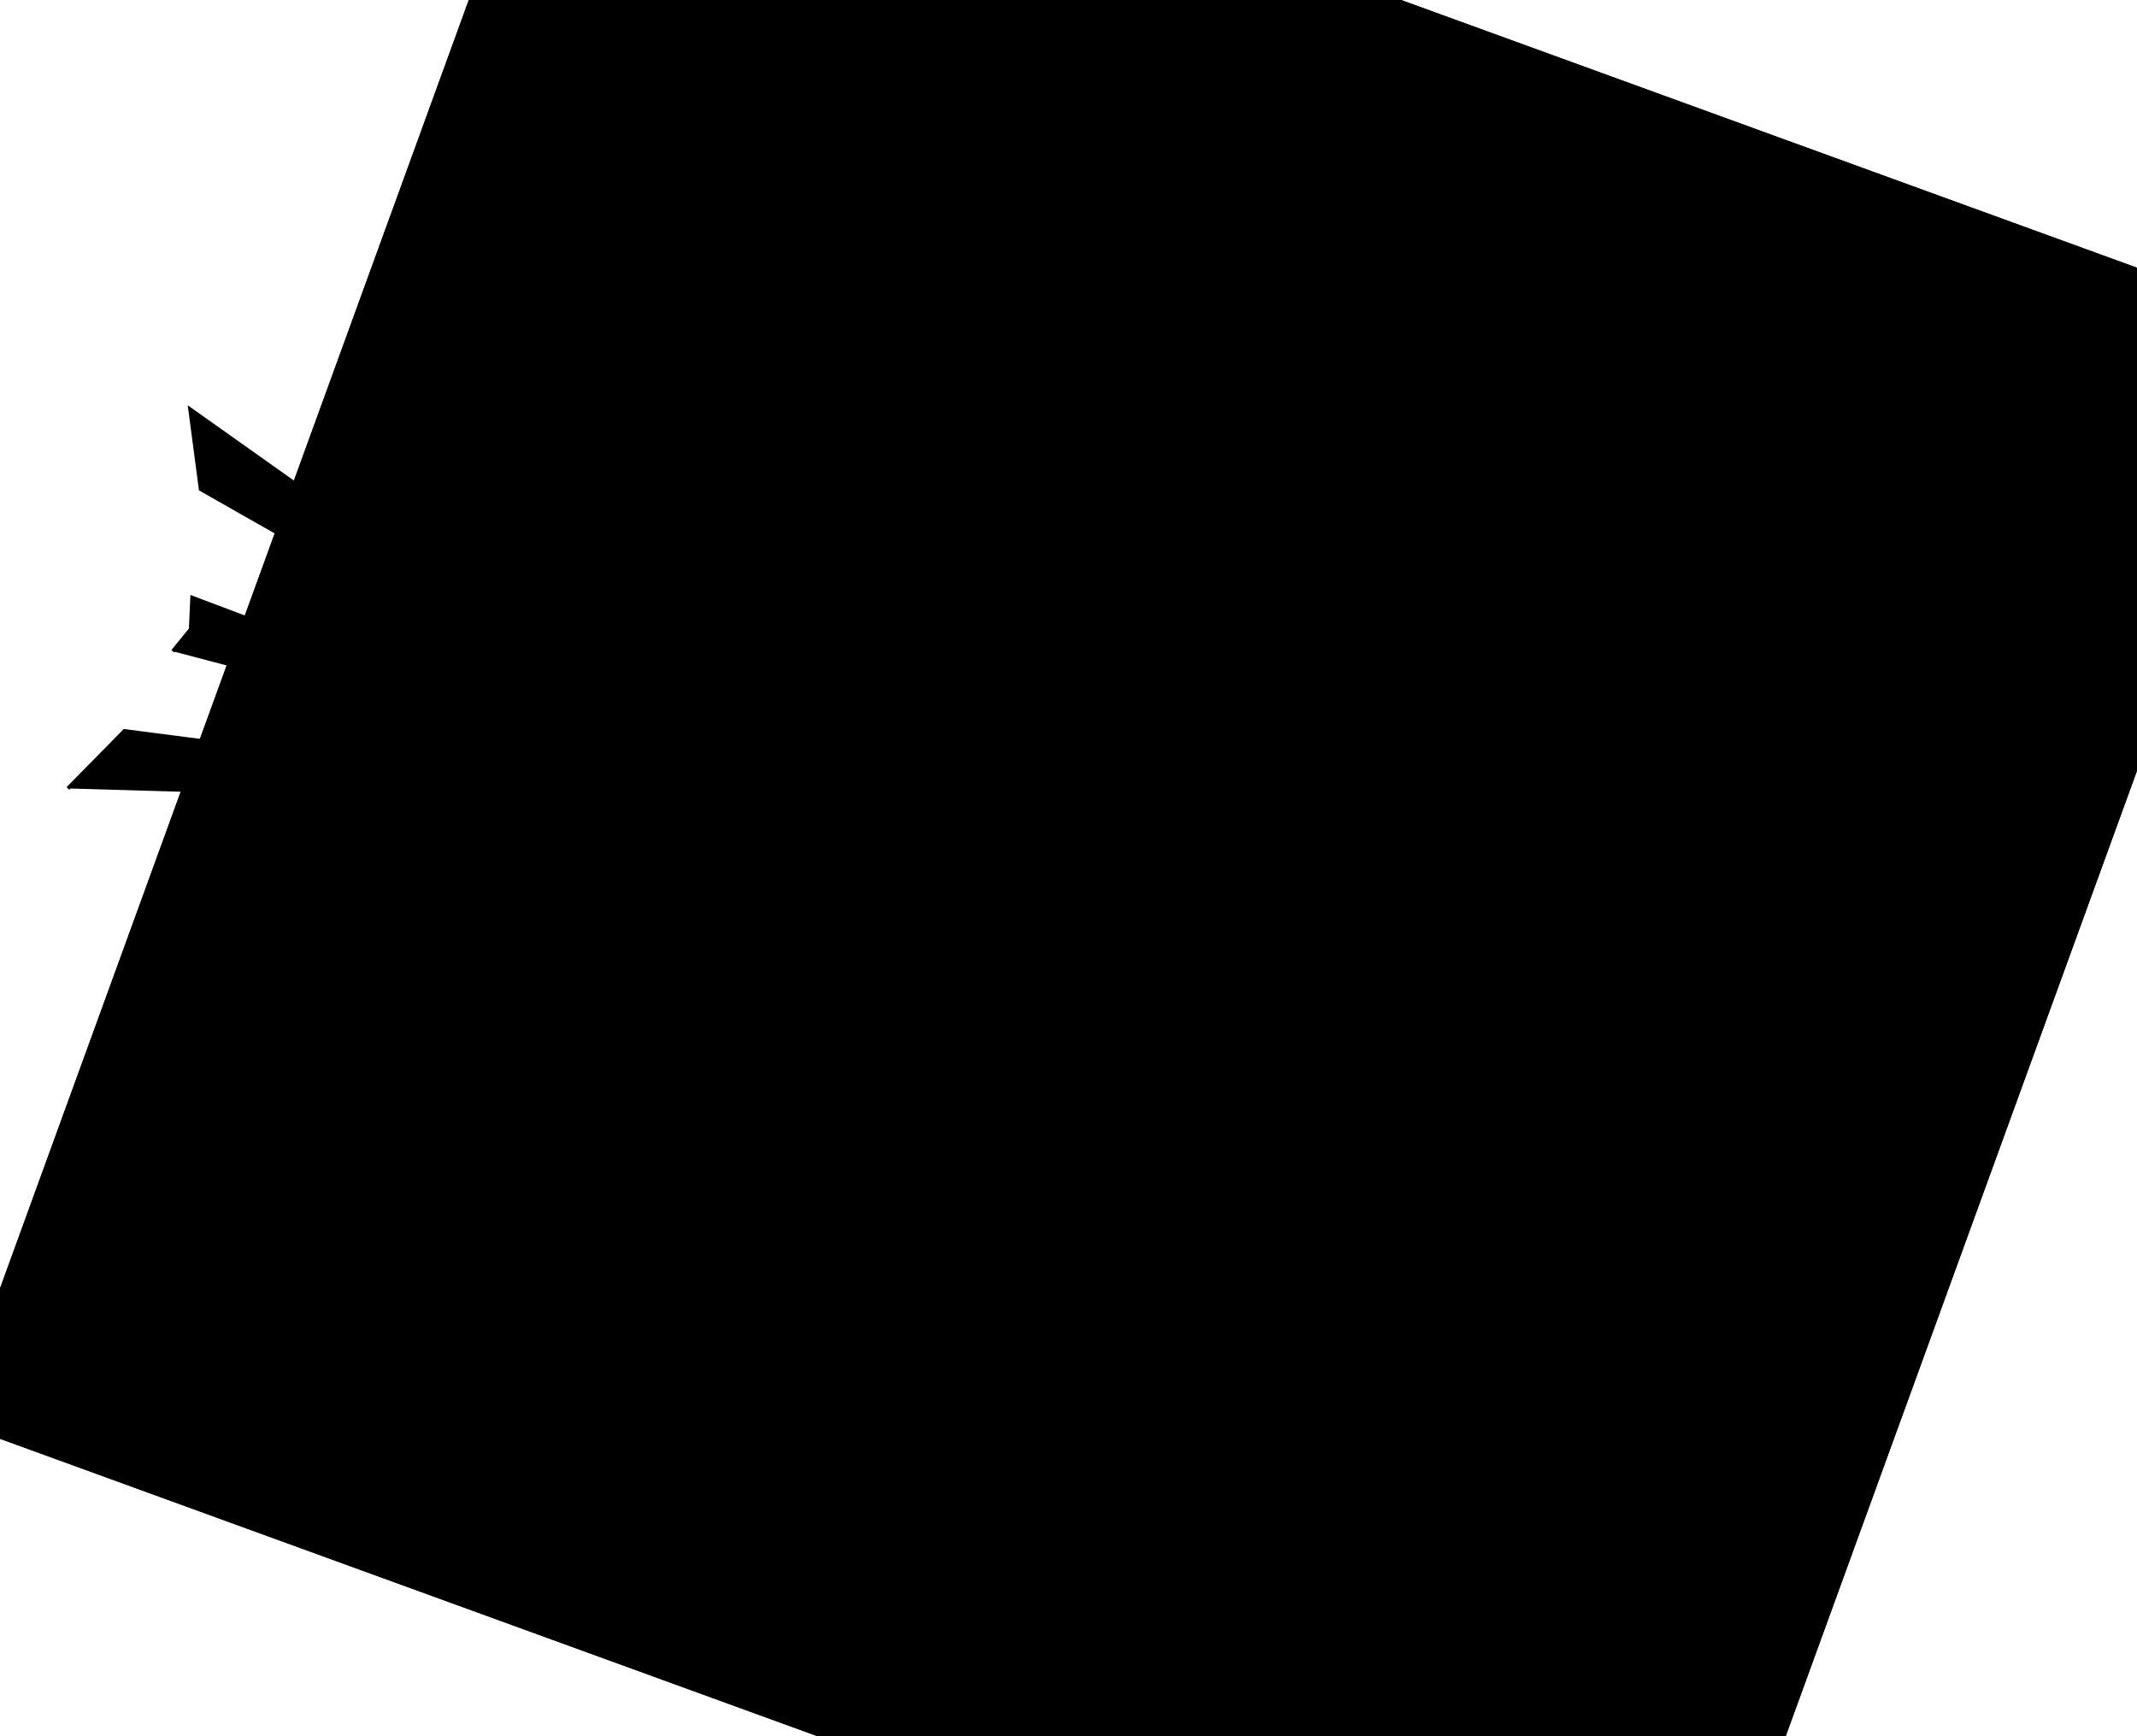<?xml version="1.0" encoding="utf-8"?>
<!-- Generator: Adobe Illustrator 16.0.0, SVG Export Plug-In . SVG Version: 6.00 Build 0)  -->
<!DOCTYPE svg PUBLIC "-//W3C//DTD SVG 1.1//EN" "http://www.w3.org/Graphics/SVG/1.1/DTD/svg11.dtd">
<svg version="1.1" xmlns="http://www.w3.org/2000/svg" xmlns:xlink="http://www.w3.org/1999/xlink" x="0px" y="0px" width="576px"
	 height="468px" viewBox="0 0 576 468" enable-background="new 0 0 576 468" xml:space="preserve">
<rect x="0" y="0" width="576" height="468" fill="#808080" stroke="none"/>
<g id="Layer_2">
	<rect x="-25.5" y="-22.5" fill="#FFFFFF" stroke="#000000" stroke-miterlimit="10" width="658" height="510"/>
</g>
<g id="Layer_1">
	<g>
		<g>
			<g id="Layer_1_1_">
				<g>
					<defs>
						
							<rect id="SVGID_1_" x="56.458" y="-11.235" transform="matrix(0.94 0.342 -0.342 0.94 98.817 -89.486)" width="493.438" height="493.438"/>
					</defs>
					<clipPath id="SVGID_2_">
						<use xlink:href="#SVGID_1_"  overflow="visible"/>
					</clipPath>
					<g clip-path="url(#SVGID_2_)">
						<g>
							<defs>
								
									<rect id="SVGID_3_" x="56.458" y="-11.235" transform="matrix(0.94 0.342 -0.342 0.94 98.817 -89.486)" width="493.438" height="493.438"/>
							</defs>
							<defs>
								
									<rect id="SVGID_4_" x="56.458" y="-11.235" transform="matrix(0.94 0.342 -0.342 0.94 98.817 -89.486)" width="493.438" height="493.438"/>
							</defs>
							<clipPath id="SVGID_5_">
								<use xlink:href="#SVGID_3_"  overflow="visible"/>
							</clipPath>
							<clipPath id="SVGID_6_" clip-path="url(#SVGID_5_)">
								<use xlink:href="#SVGID_4_"  overflow="visible"/>
							</clipPath>
							<path clip-path="url(#SVGID_6_)" d="M468.012,344.945c4.07-8.625-1.352-64.342-1.352-64.342s-8.999-53.914,3.467-66.992
								c13.61-14.279,54.49-38.975,67.893-53.45c10.502-11.343,33.199-47.361-3.872-55.901
								c-37.072-8.54-135.534,13.968-144.151,11.934c-9.187-2.171-56.75-51.468-80.939-55.88
								c-24.259-4.426-90.191,1.299-99.561,2.843c0,0-25.406-10.348-36.323-6.064c-10.916,4.283-15.163,22.002-15.163,22.002
								s-15.427,13.649-10.48,24.256c4.945,10.608,9.727,9.383,8.525,11.36c-5.483,9.013-5.574,18.337-5.574,18.337
								s4.82-8.704,13.924-12.546c0,0,4.263,2.167,2.649,4.817c-2.74,4.506-2.787,12.196-2.787,12.196s7.339-11.09,14.806-8.922
								c8.996,2.61,52.311,31.7,58.264,77.35s-42.639,64.617-54.286,70.511c-20.242,10.247-27.662-5.665-27.662-5.665
								s0.617,7.379,5.079,11.756c4.46,4.378-9.771,16.261,7.505,24.749c17.275,8.489,54.838,5.098,57.84,14.998
								c3.001,9.898,7.323,56.839,8.244,69.602C237.973,446.161,451.165,380.646,468.012,344.945"/>
							<path clip-path="url(#SVGID_6_)" fill="none" stroke="#000000" d="M468.012,344.945c4.07-8.625-1.352-64.342-1.352-64.342
								s-8.999-53.914,3.467-66.992c13.61-14.279,54.49-38.975,67.893-53.45c10.502-11.343,33.199-47.361-3.872-55.901
								c-37.072-8.54-135.534,13.968-144.151,11.934c-9.187-2.171-56.75-51.468-80.939-55.88
								c-24.259-4.426-90.191,1.299-99.561,2.843c0,0-25.406-10.348-36.323-6.064c-10.916,4.283-15.163,22.002-15.163,22.002
								s-15.427,13.649-10.48,24.256c4.945,10.608,9.727,9.383,8.525,11.36c-5.483,9.013-5.574,18.337-5.574,18.337
								s4.82-8.704,13.924-12.546c0,0,4.263,2.167,2.649,4.817c-2.74,4.506-2.787,12.196-2.787,12.196s7.339-11.09,14.806-8.922
								c8.996,2.61,52.311,31.7,58.264,77.35s-42.639,64.617-54.286,70.511c-20.242,10.247-27.662-5.665-27.662-5.665
								s0.617,7.379,5.079,11.756c4.46,4.378-9.771,16.261,7.505,24.749c17.275,8.489,54.838,5.098,57.84,14.998
								c3.001,9.898,7.323,56.839,8.244,69.602C237.973,446.161,451.165,380.646,468.012,344.945z"/>
						</g>
					</g>
				</g>
			</g>
			<g id="Layer_3">
				<polygon stroke="#000000" points="193.559,211.179 51.244,110.315 54.093,131.869 				"/>
				<g>
					<polyline stroke="#000000" points="18.297,212.531 33.544,197.032 192.656,217.625 					"/>
					<polyline stroke="#000000" points="46.569,175.55 51.407,169.615 51.792,161.085 191.666,213.739 					"/>
				</g>
			</g>
			<g id="Layer_4">
			</g>
		</g>
	</g>
</g>
</svg>
